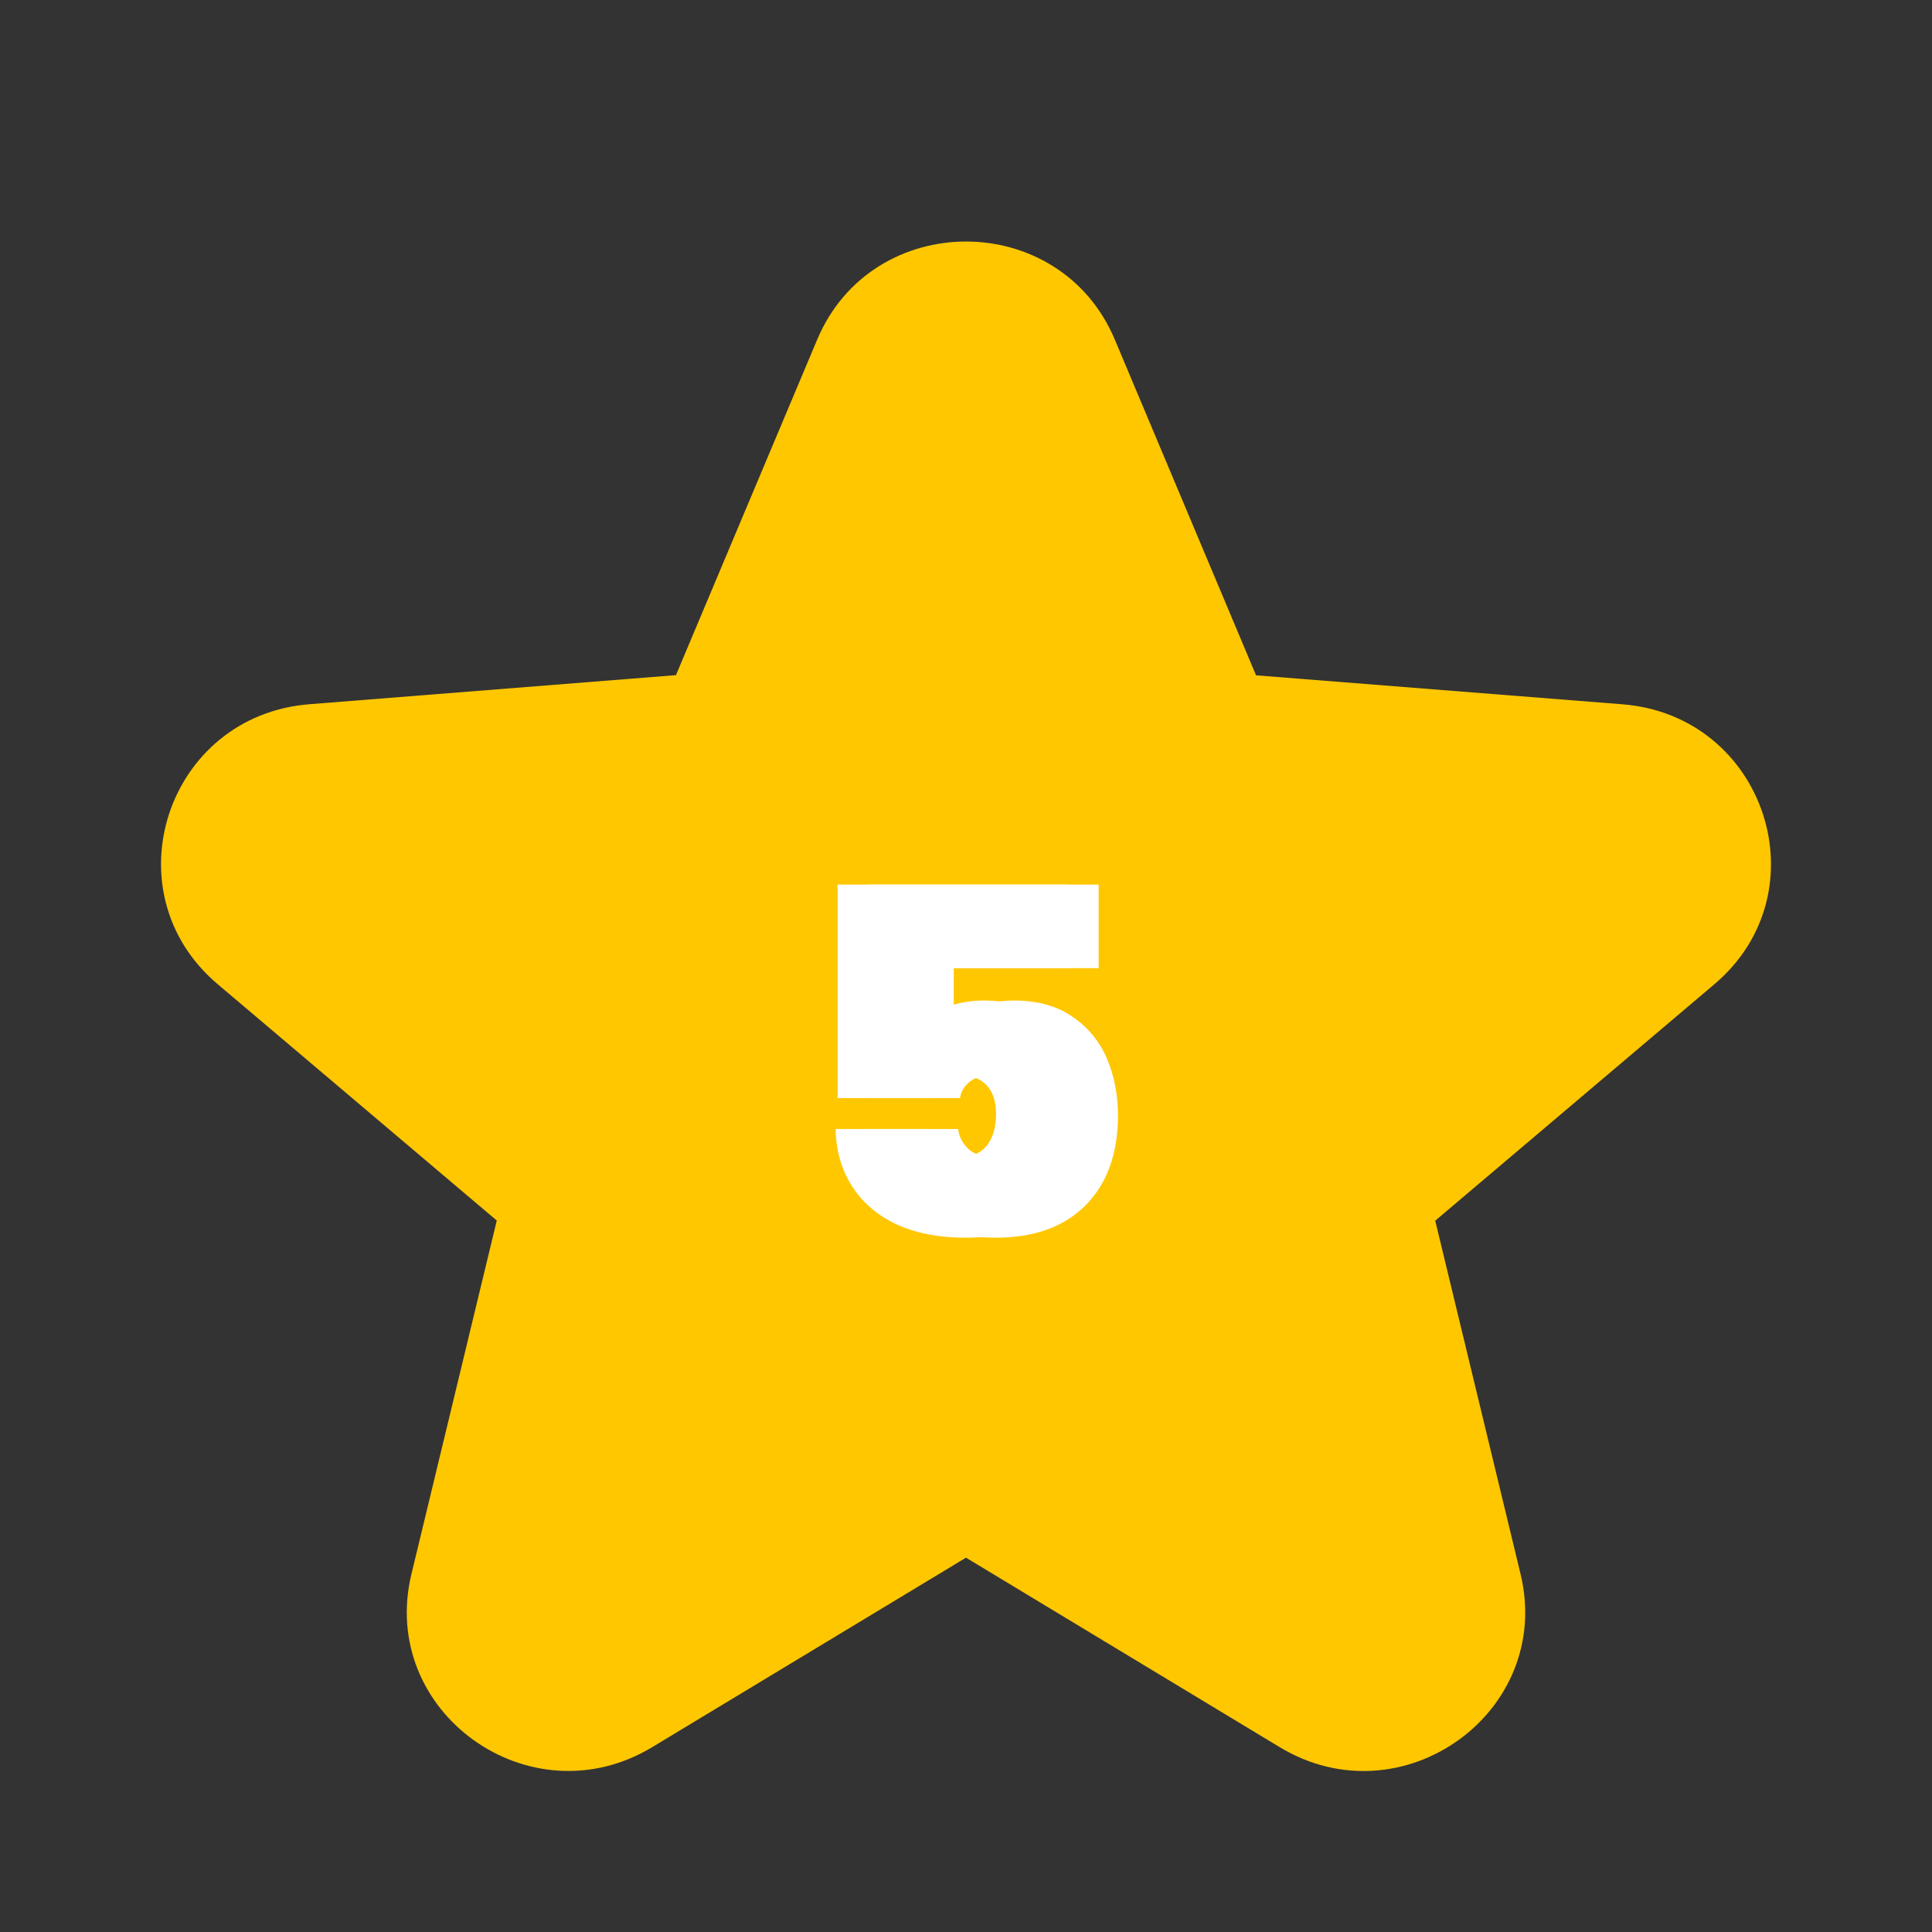 <svg width="64" height="64" viewBox="0 0 64 64" fill="none" xmlns="http://www.w3.org/2000/svg">
<rect x="0" y="0" width="64" height="64" fill="#333333" stroke="none"/>
<path d="M36.931 11.253C35.107 6.917 28.893 6.917 27.069 11.253L22.392 22.365L10.253 23.328C5.52 23.701 3.6 29.544 7.208 32.6L16.456 40.432L13.629 52.144C12.528 56.712 17.555 60.323 21.608 57.875L32 51.6L42.392 57.877C46.445 60.325 51.472 56.715 50.371 52.144L47.544 40.437L56.792 32.603C60.4 29.547 58.48 23.707 53.747 23.331L41.608 22.371L36.931 11.253Z" fill="#FFC700"/>
<path d="M35.394 32.072H30.594V33.848C30.797 33.635 31.074 33.464 31.426 33.336C31.778 33.208 32.167 33.144 32.594 33.144C33.362 33.144 34.002 33.32 34.514 33.672C35.036 34.024 35.42 34.488 35.666 35.064C35.911 35.64 36.034 36.269 36.034 36.952C36.034 38.211 35.676 39.203 34.962 39.928C34.247 40.643 33.255 41 31.986 41C31.101 41 30.332 40.851 29.682 40.552C29.042 40.243 28.551 39.816 28.21 39.272C27.869 38.728 27.692 38.104 27.682 37.4H30.738C30.77 37.645 30.877 37.859 31.058 38.04C31.239 38.221 31.506 38.312 31.858 38.312C32.231 38.312 32.514 38.184 32.706 37.928C32.898 37.672 32.994 37.331 32.994 36.904C32.994 36.488 32.892 36.173 32.69 35.96C32.487 35.736 32.194 35.624 31.81 35.624C31.522 35.624 31.287 35.699 31.106 35.848C30.935 35.987 30.834 36.163 30.802 36.376H27.746V29.304H35.394V32.072Z" fill="white"/>
<path d="M36.394 32.072H31.594V33.848C31.797 33.635 32.074 33.464 32.426 33.336C32.778 33.208 33.167 33.144 33.594 33.144C34.362 33.144 35.002 33.32 35.514 33.672C36.036 34.024 36.42 34.488 36.666 35.064C36.911 35.64 37.034 36.269 37.034 36.952C37.034 38.211 36.676 39.203 35.962 39.928C35.247 40.643 34.255 41 32.986 41C32.1 41 31.332 40.851 30.682 40.552C30.042 40.243 29.551 39.816 29.21 39.272C28.869 38.728 28.692 38.104 28.682 37.4H31.738C31.77 37.645 31.877 37.859 32.058 38.04C32.239 38.221 32.506 38.312 32.858 38.312C33.231 38.312 33.514 38.184 33.706 37.928C33.898 37.672 33.994 37.331 33.994 36.904C33.994 36.488 33.892 36.173 33.69 35.96C33.487 35.736 33.194 35.624 32.81 35.624C32.522 35.624 32.287 35.699 32.106 35.848C31.935 35.987 31.834 36.163 31.802 36.376H28.746V29.304H36.394V32.072Z" fill="white"/>
</svg>
